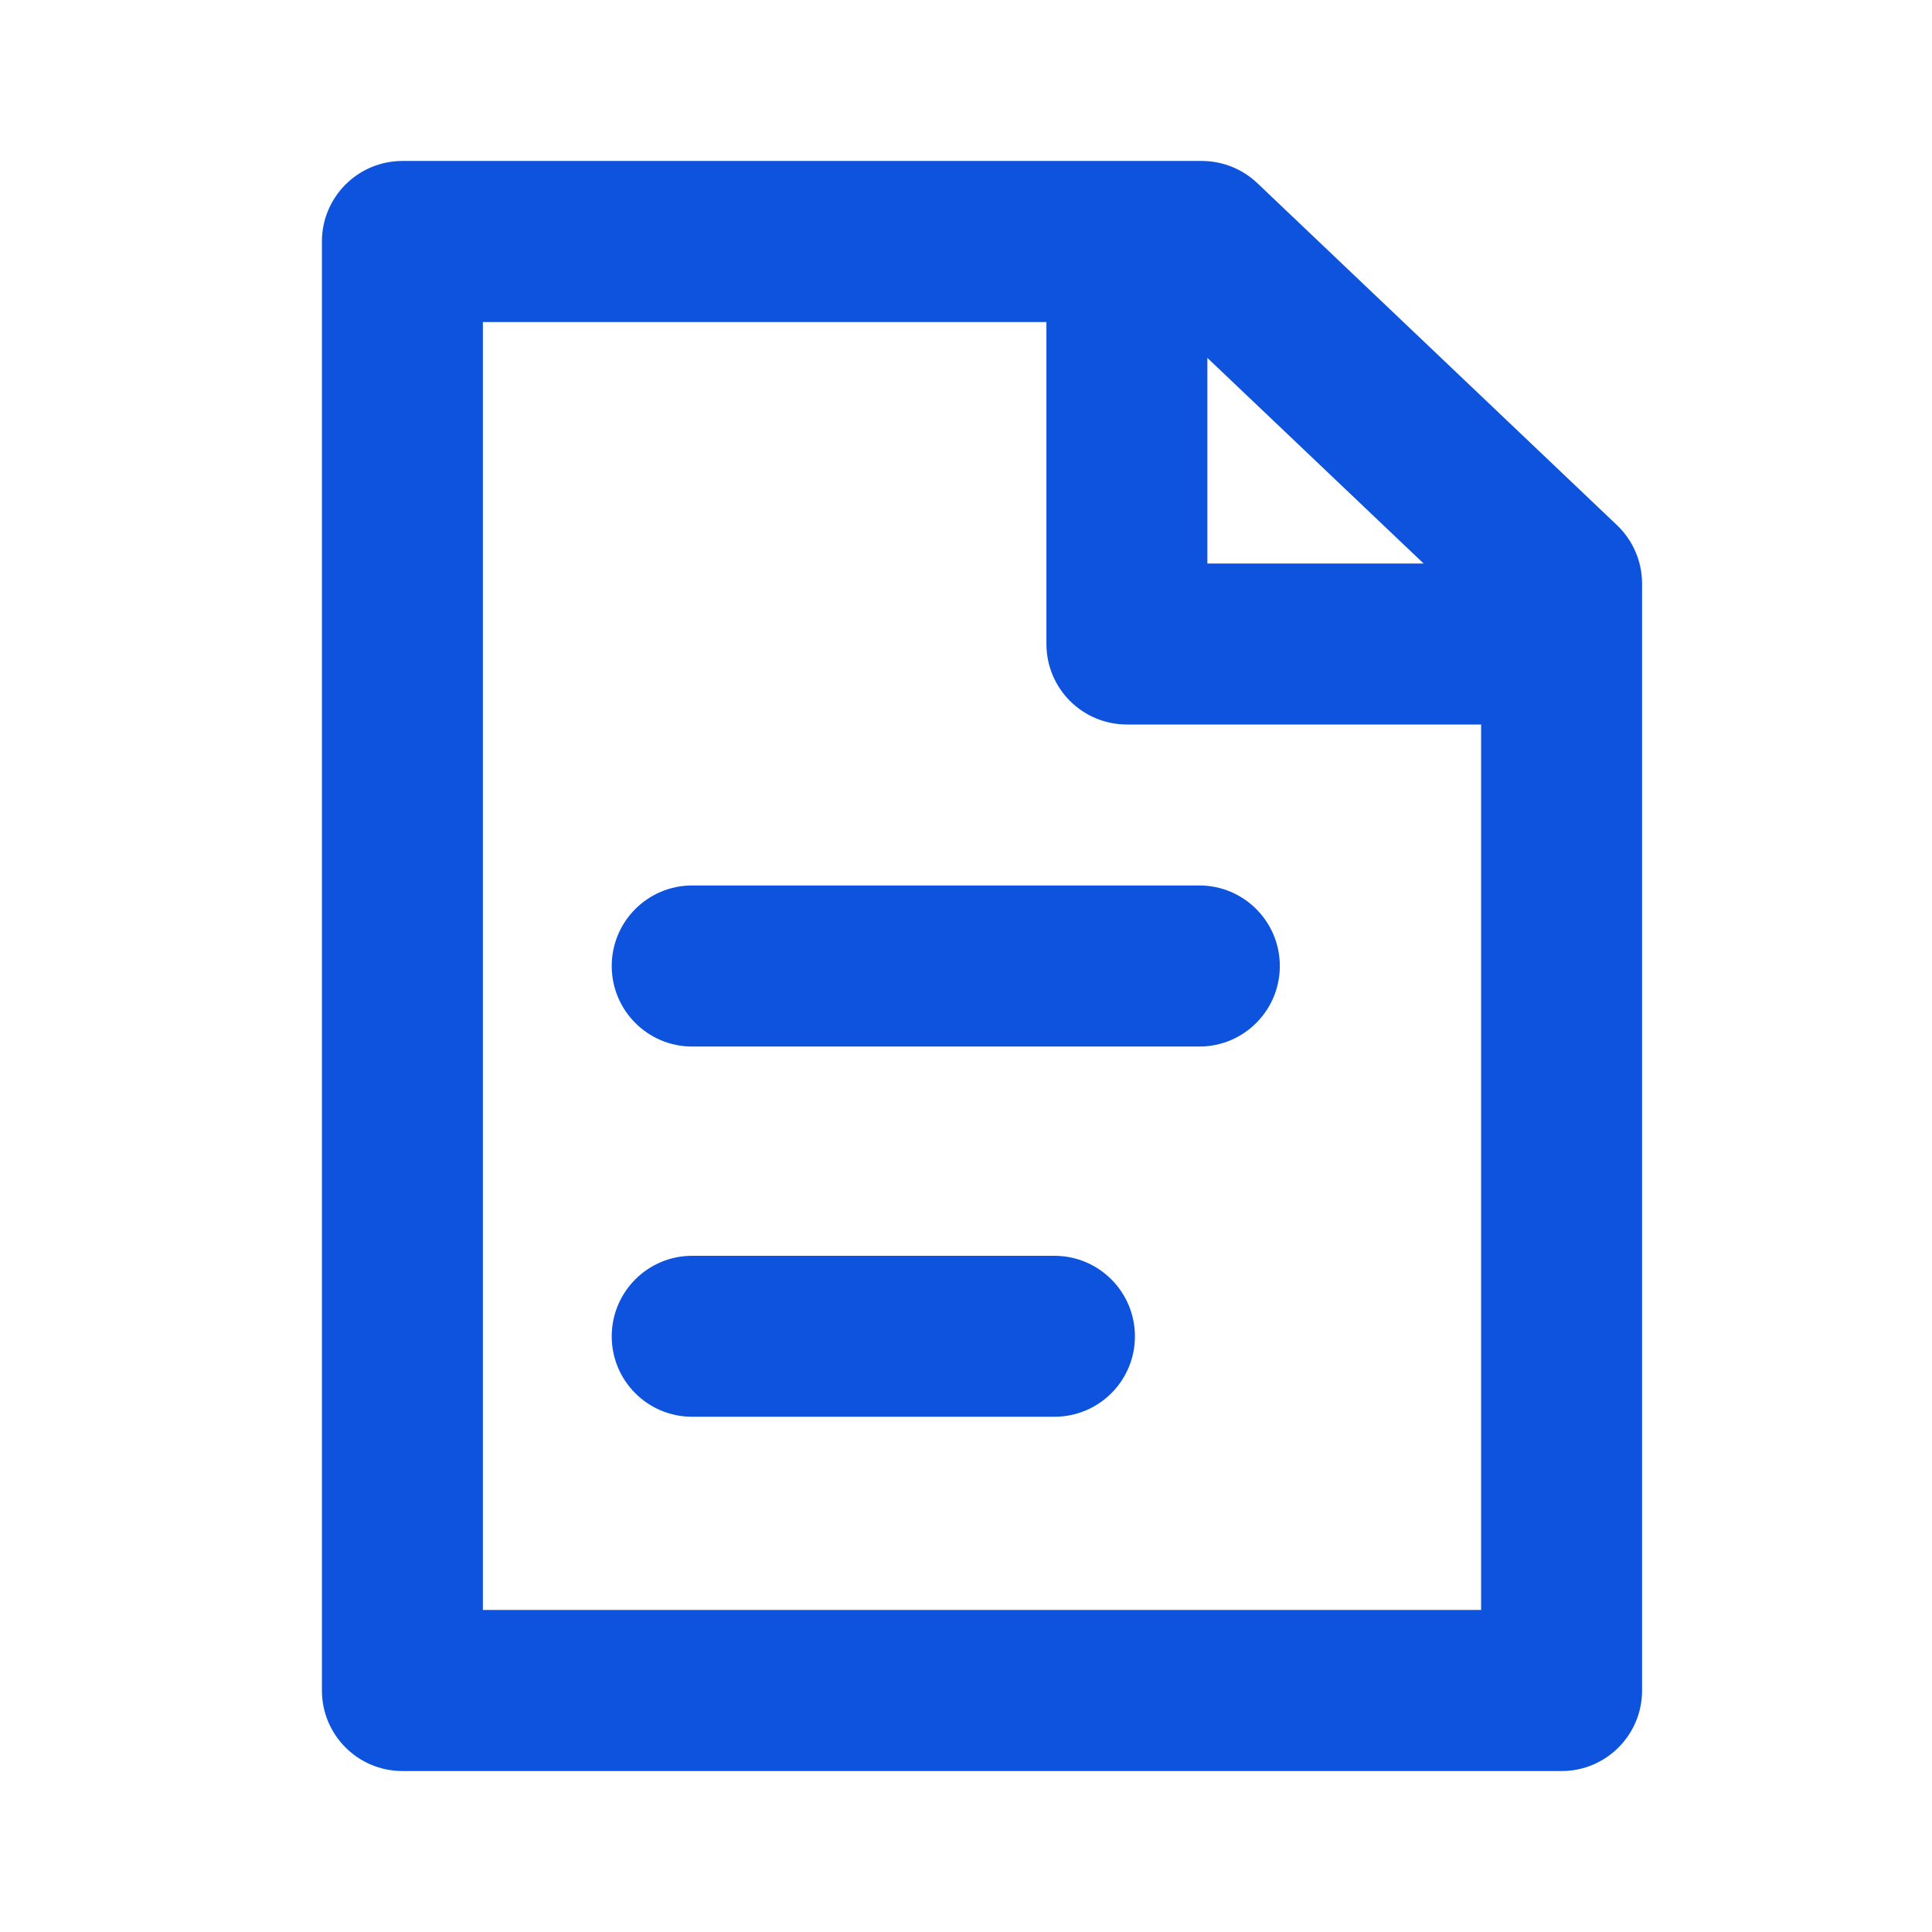 <svg width="16" height="16" viewBox="0 0 16 16" fill="none" xmlns="http://www.w3.org/2000/svg">
<path d="M3.333 1.333C2.964 1.333 2.666 1.632 2.666 2V14C2.666 14.368 2.964 14.667 3.333 14.667H12.933C13.301 14.667 13.599 14.368 13.599 14V4.833C13.599 4.651 13.524 4.476 13.392 4.35L10.413 1.517C10.289 1.399 10.124 1.333 9.953 1.333H3.333ZM8.666 2.667V5.333C8.666 5.702 8.964 6 9.333 6H12.266V13.333H3.999V2.667H8.666ZM11.79 4.667H9.999V2.964L11.79 4.667ZM5.066 8C5.066 7.632 5.364 7.333 5.732 7.333H9.932C10.301 7.333 10.599 7.632 10.599 8C10.599 8.368 10.301 8.667 9.932 8.667H5.732C5.364 8.667 5.066 8.368 5.066 8ZM5.732 10.4C5.364 10.4 5.066 10.699 5.066 11.067C5.066 11.435 5.364 11.733 5.732 11.733H8.732C9.101 11.733 9.399 11.435 9.399 11.067C9.399 10.699 9.101 10.4 8.732 10.4H5.732Z" fill="#0D53DE"/>
</svg>
